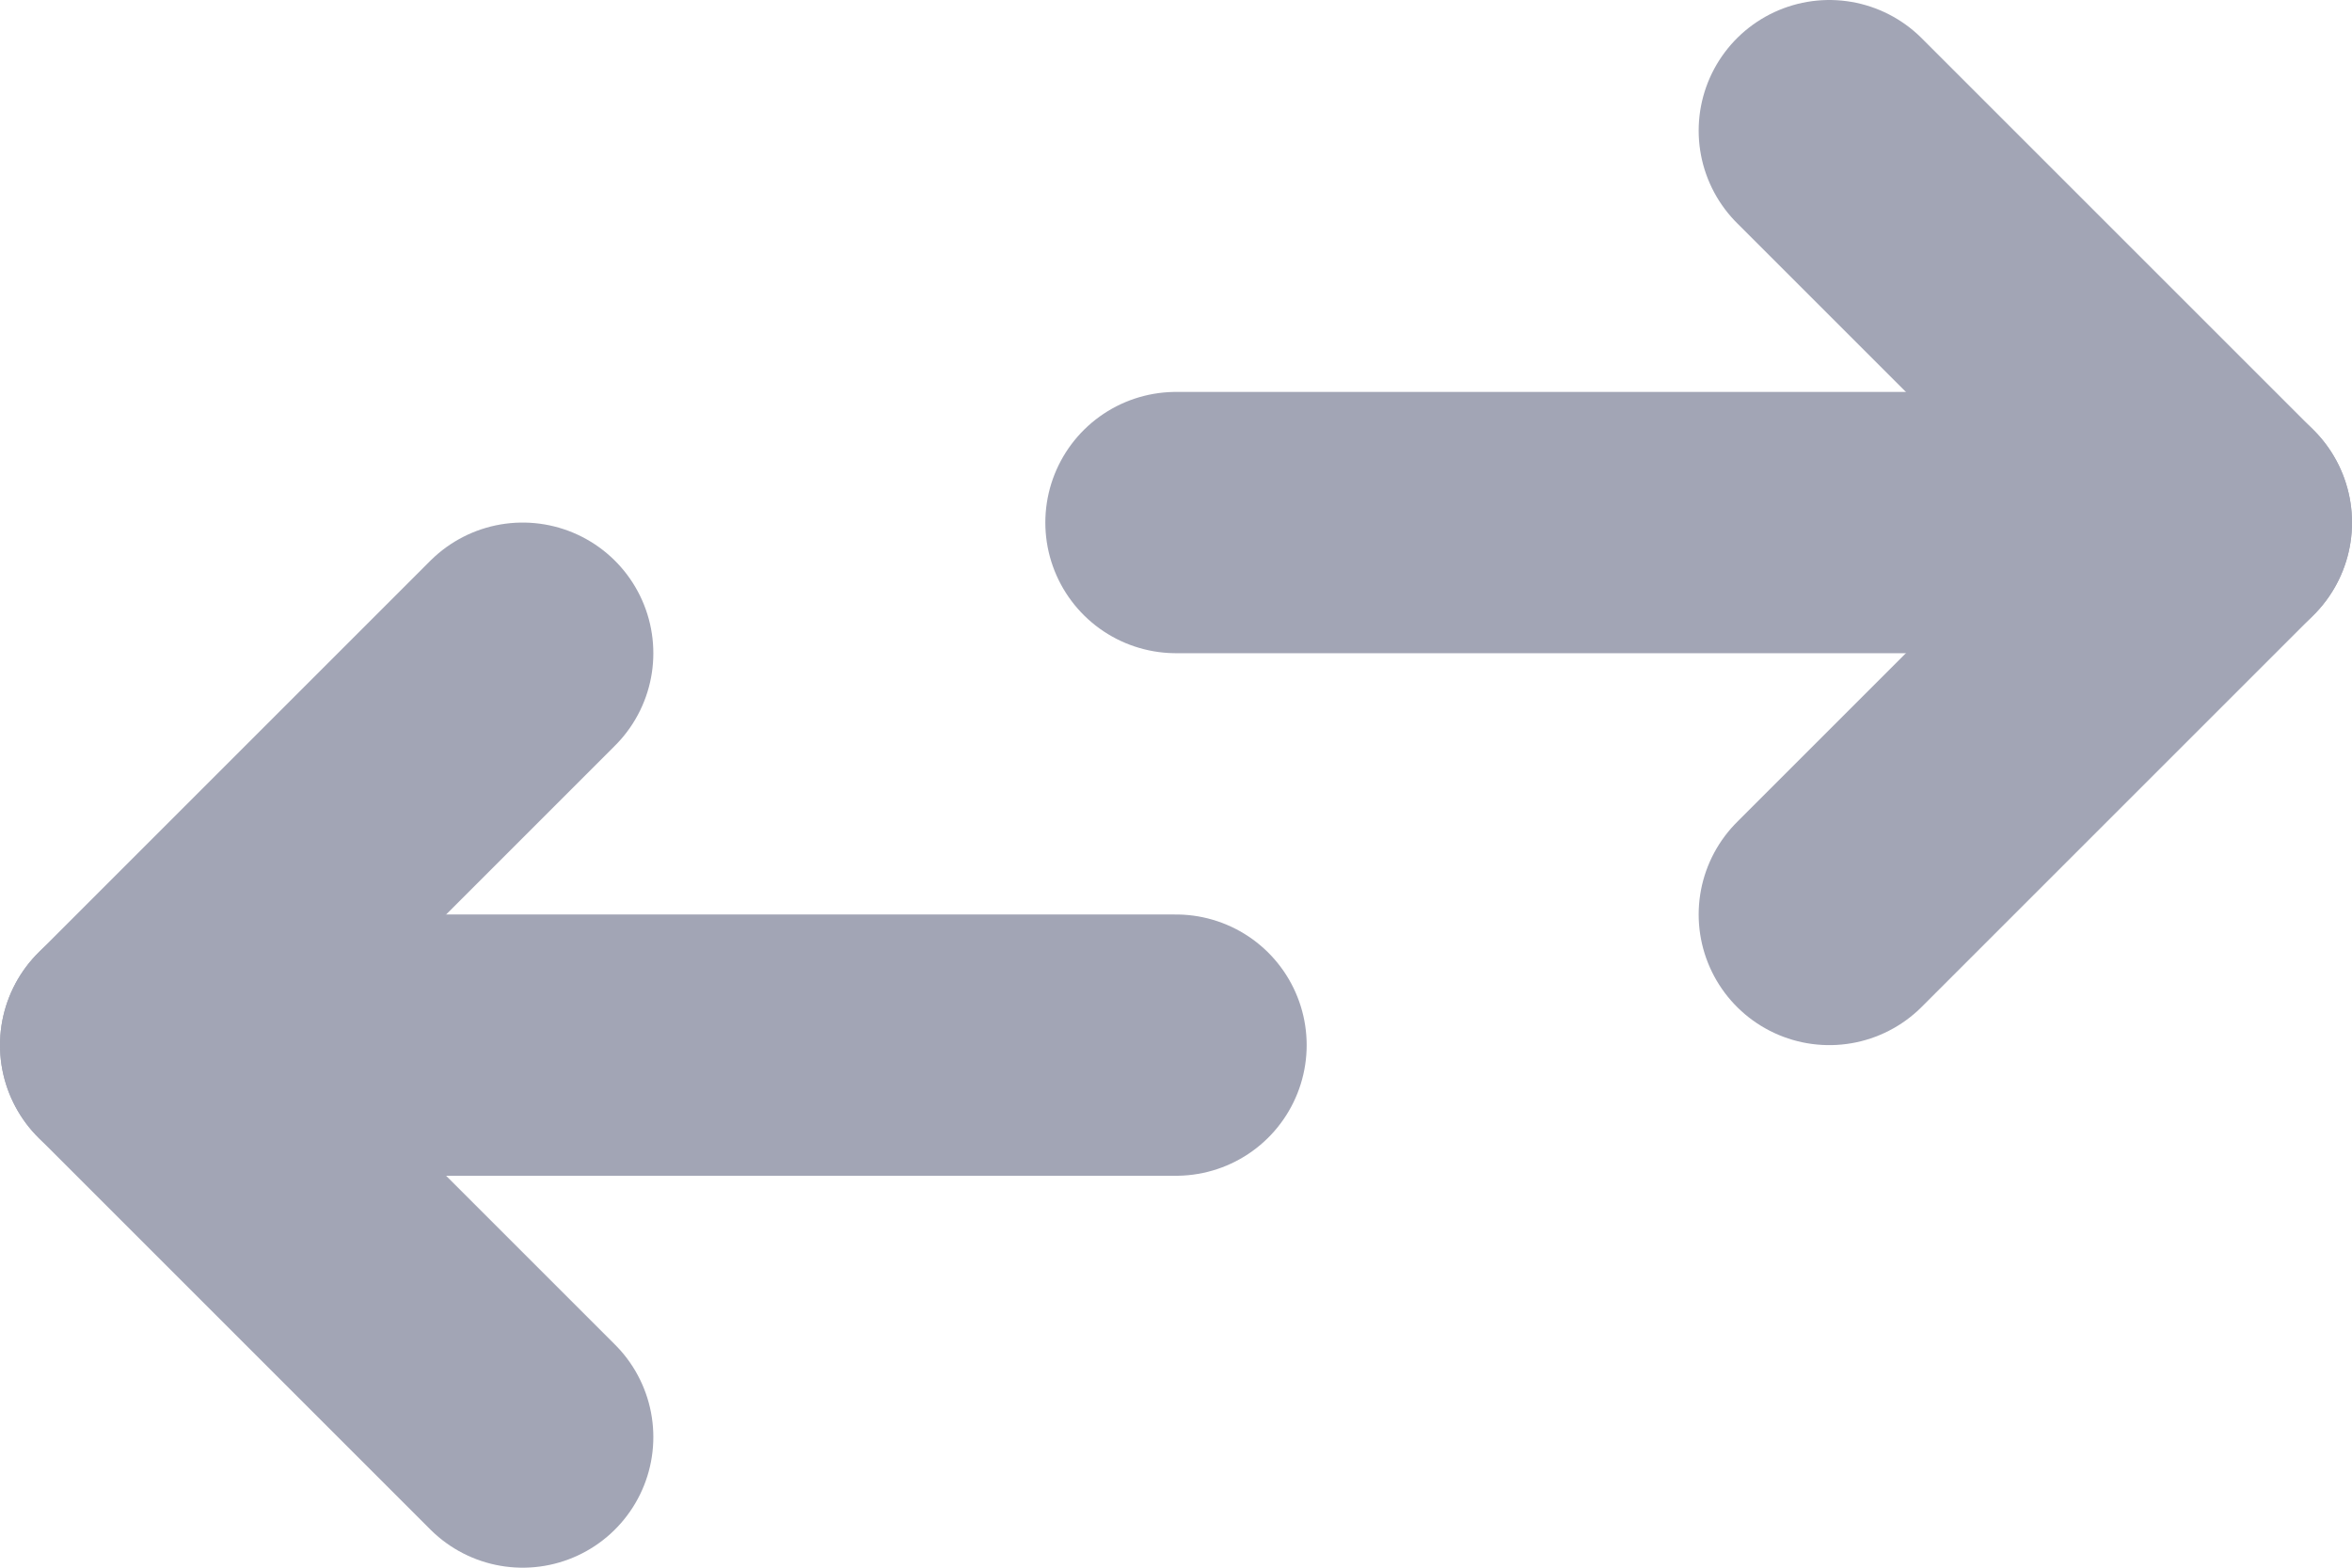 <?xml version="1.0" encoding="UTF-8"?>
<svg width="18px" height="12px" viewBox="0 0 18 12" version="1.1" xmlns="http://www.w3.org/2000/svg" xmlns:xlink="http://www.w3.org/1999/xlink">
    <!-- Generator: Sketch 55.2 (78181) - https://sketchapp.com -->
    <title>Swap hor</title>
    <desc>Created with Sketch.</desc>
    <g id="Icons" stroke="none" stroke-width="1" fill="none" fill-rule="evenodd">
        <g id="Faticons" transform="translate(-77, -271)">
            <g id="Icons-/-Swap-hor" transform="translate(74, 265)">
                <rect id="Rectangle" fill="#000000" fill-rule="evenodd" opacity="0" x="0" y="0" width="24" height="24"></rect>
                <path d="M20,10 L12,10" id="Stroke-1" stroke="#A2A5B5" stroke-width="2" stroke-linecap="round" stroke-linejoin="round"></path>
                <polyline id="Stroke-3" stroke="#A2A5B5" stroke-width="2" stroke-linecap="round" stroke-linejoin="round" points="17 13 20 10 17 7"></polyline>
                <path d="M4,14 L12,14" id="Stroke-5" stroke="#A2A5B5" stroke-width="2" stroke-linecap="round" stroke-linejoin="round"></path>
                <polyline id="Stroke-7" stroke="#A2A5B5" stroke-width="2" stroke-linecap="round" stroke-linejoin="round" points="7 11 4 14 7 17"></polyline>
            </g>
        </g>
    </g>
</svg>